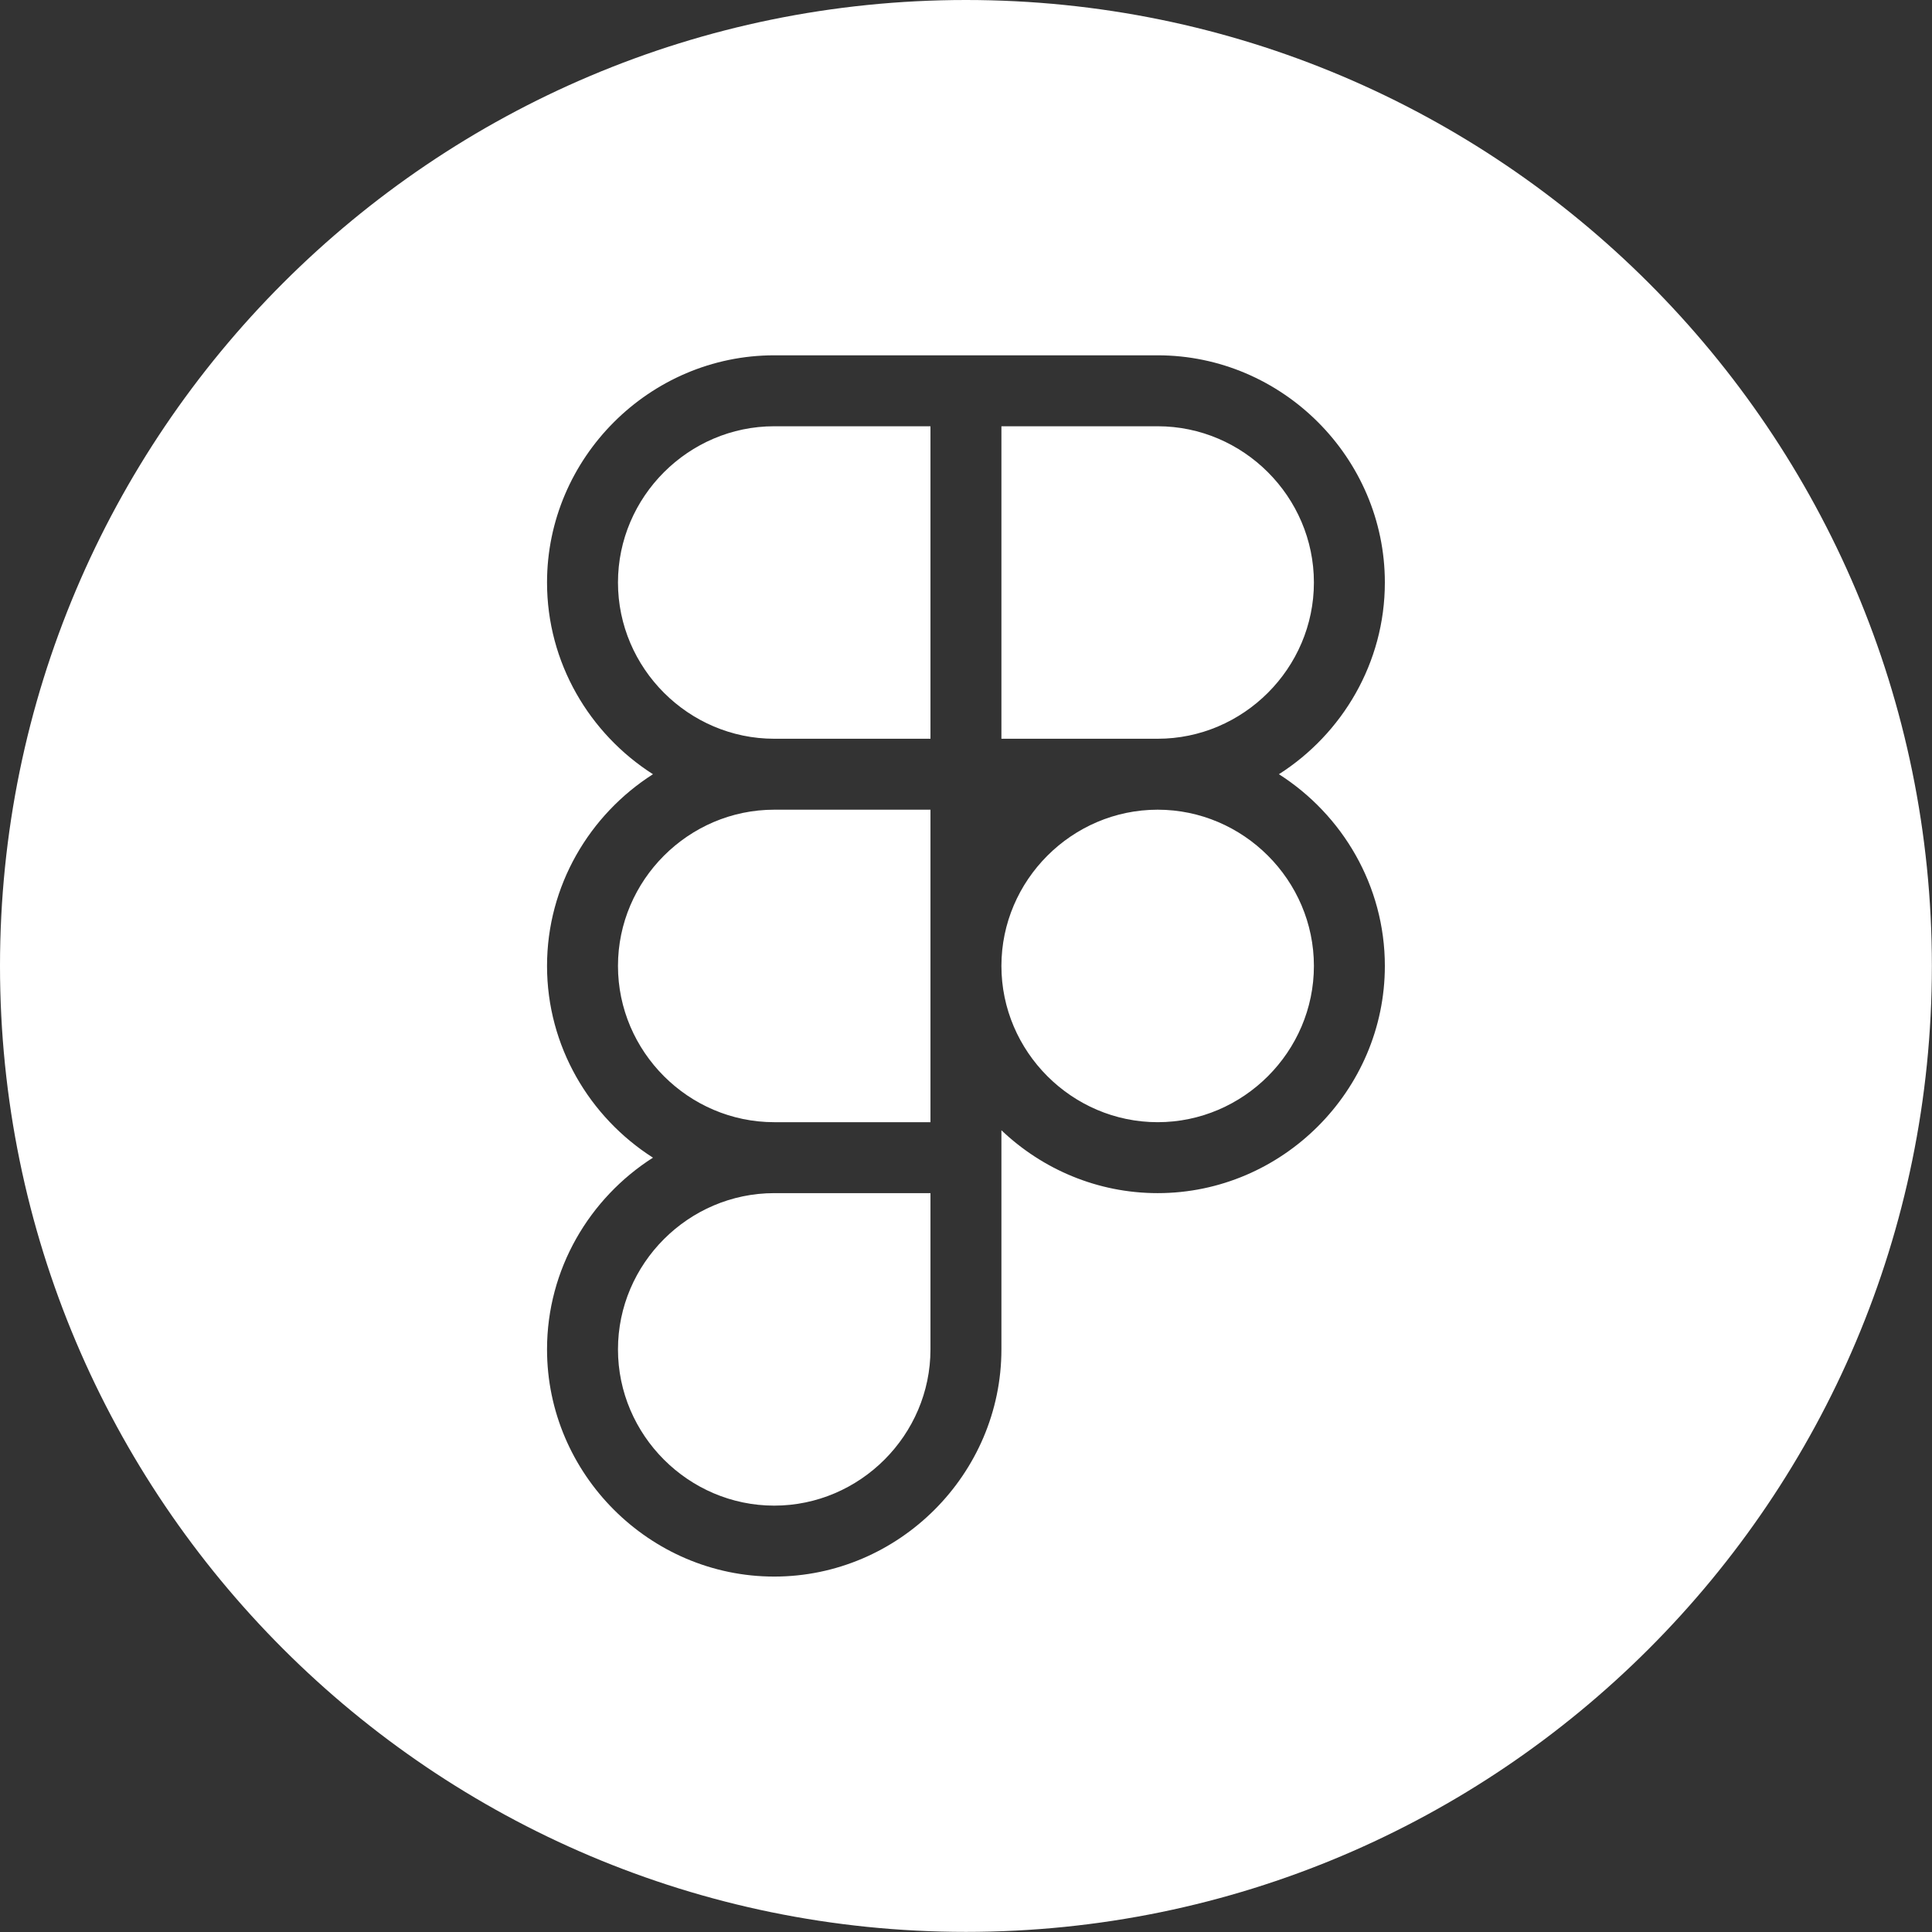 <?xml version="1.0" encoding="UTF-8" standalone="no"?><!DOCTYPE svg PUBLIC "-//W3C//DTD SVG 1.1//EN" "http://www.w3.org/Graphics/SVG/1.1/DTD/svg11.dtd"><svg width="1958px" height="1958px" version="1.1" xmlns="http://www.w3.org/2000/svg" xmlns:xlink="http://www.w3.org/1999/xlink" xml:space="preserve" xmlns:serif="http://www.serif.com/" style="fill-rule:evenodd;clip-rule:evenodd;stroke-linejoin:round;stroke-miterlimit:2;"><rect width="100%" height="100%" fill="#333333" stroke="none"/><path d="M978.94,0C1519.23,0 1957.88,438.648 1957.88,978.94C1957.88,1519.23 1519.23,1957.88 978.94,1957.88C438.648,1957.88 0,1519.23 0,978.94C0,438.648 438.648,0 978.94,0ZM661.752,1173.24C597.421,1214.26 554.393,1286.27 554.393,1367.54C554.393,1493.85 658.331,1597.79 784.641,1597.79C910.952,1597.79 1014.89,1493.85 1014.89,1367.54L1014.89,1145.47C1056.29,1184.87 1112.14,1209.19 1173.24,1209.19C1299.55,1209.19 1403.49,1105.25 1403.49,978.94C1403.49,897.67 1360.46,825.661 1296.13,784.641C1360.46,743.621 1403.49,671.613 1403.49,590.343C1403.49,464.032 1299.55,360.094 1173.24,360.094L784.641,360.094C658.331,360.094 554.393,464.032 554.393,590.343C554.393,671.613 597.421,743.621 661.752,784.641C597.421,825.661 554.393,897.67 554.393,978.94C554.393,1060.21 597.421,1132.22 661.752,1173.24ZM1173.24,748.691L1014.89,748.691L1014.89,431.994L1173.24,431.994C1260.11,431.994 1331.59,503.475 1331.59,590.343C1331.59,677.21 1260.11,748.691 1173.24,748.691ZM1014.89,978.94C1014.89,892.072 1086.37,820.591 1173.24,820.591C1260.11,820.591 1331.59,892.072 1331.59,978.94C1331.59,1065.81 1260.11,1137.29 1173.24,1137.29C1086.37,1137.29 1014.89,1065.81 1014.89,978.94ZM942.99,978.94L942.99,1137.29L784.641,1137.29C697.773,1137.29 626.292,1065.81 626.292,978.94C626.292,892.072 697.773,820.591 784.641,820.591L942.99,820.591L942.99,978.94ZM784.641,748.691C697.773,748.691 626.292,677.21 626.292,590.343C626.292,503.475 697.773,431.994 784.641,431.994L942.99,431.994L942.99,748.691L784.641,748.691ZM784.641,1209.19L942.99,1209.19C942.99,1209.19 942.99,1367.54 942.99,1367.54C942.99,1454.4 871.509,1525.89 784.641,1525.89C697.773,1525.89 626.292,1454.4 626.292,1367.54C626.292,1280.67 697.773,1209.19 784.641,1209.19Z" style="fill:#fff;"/></svg>